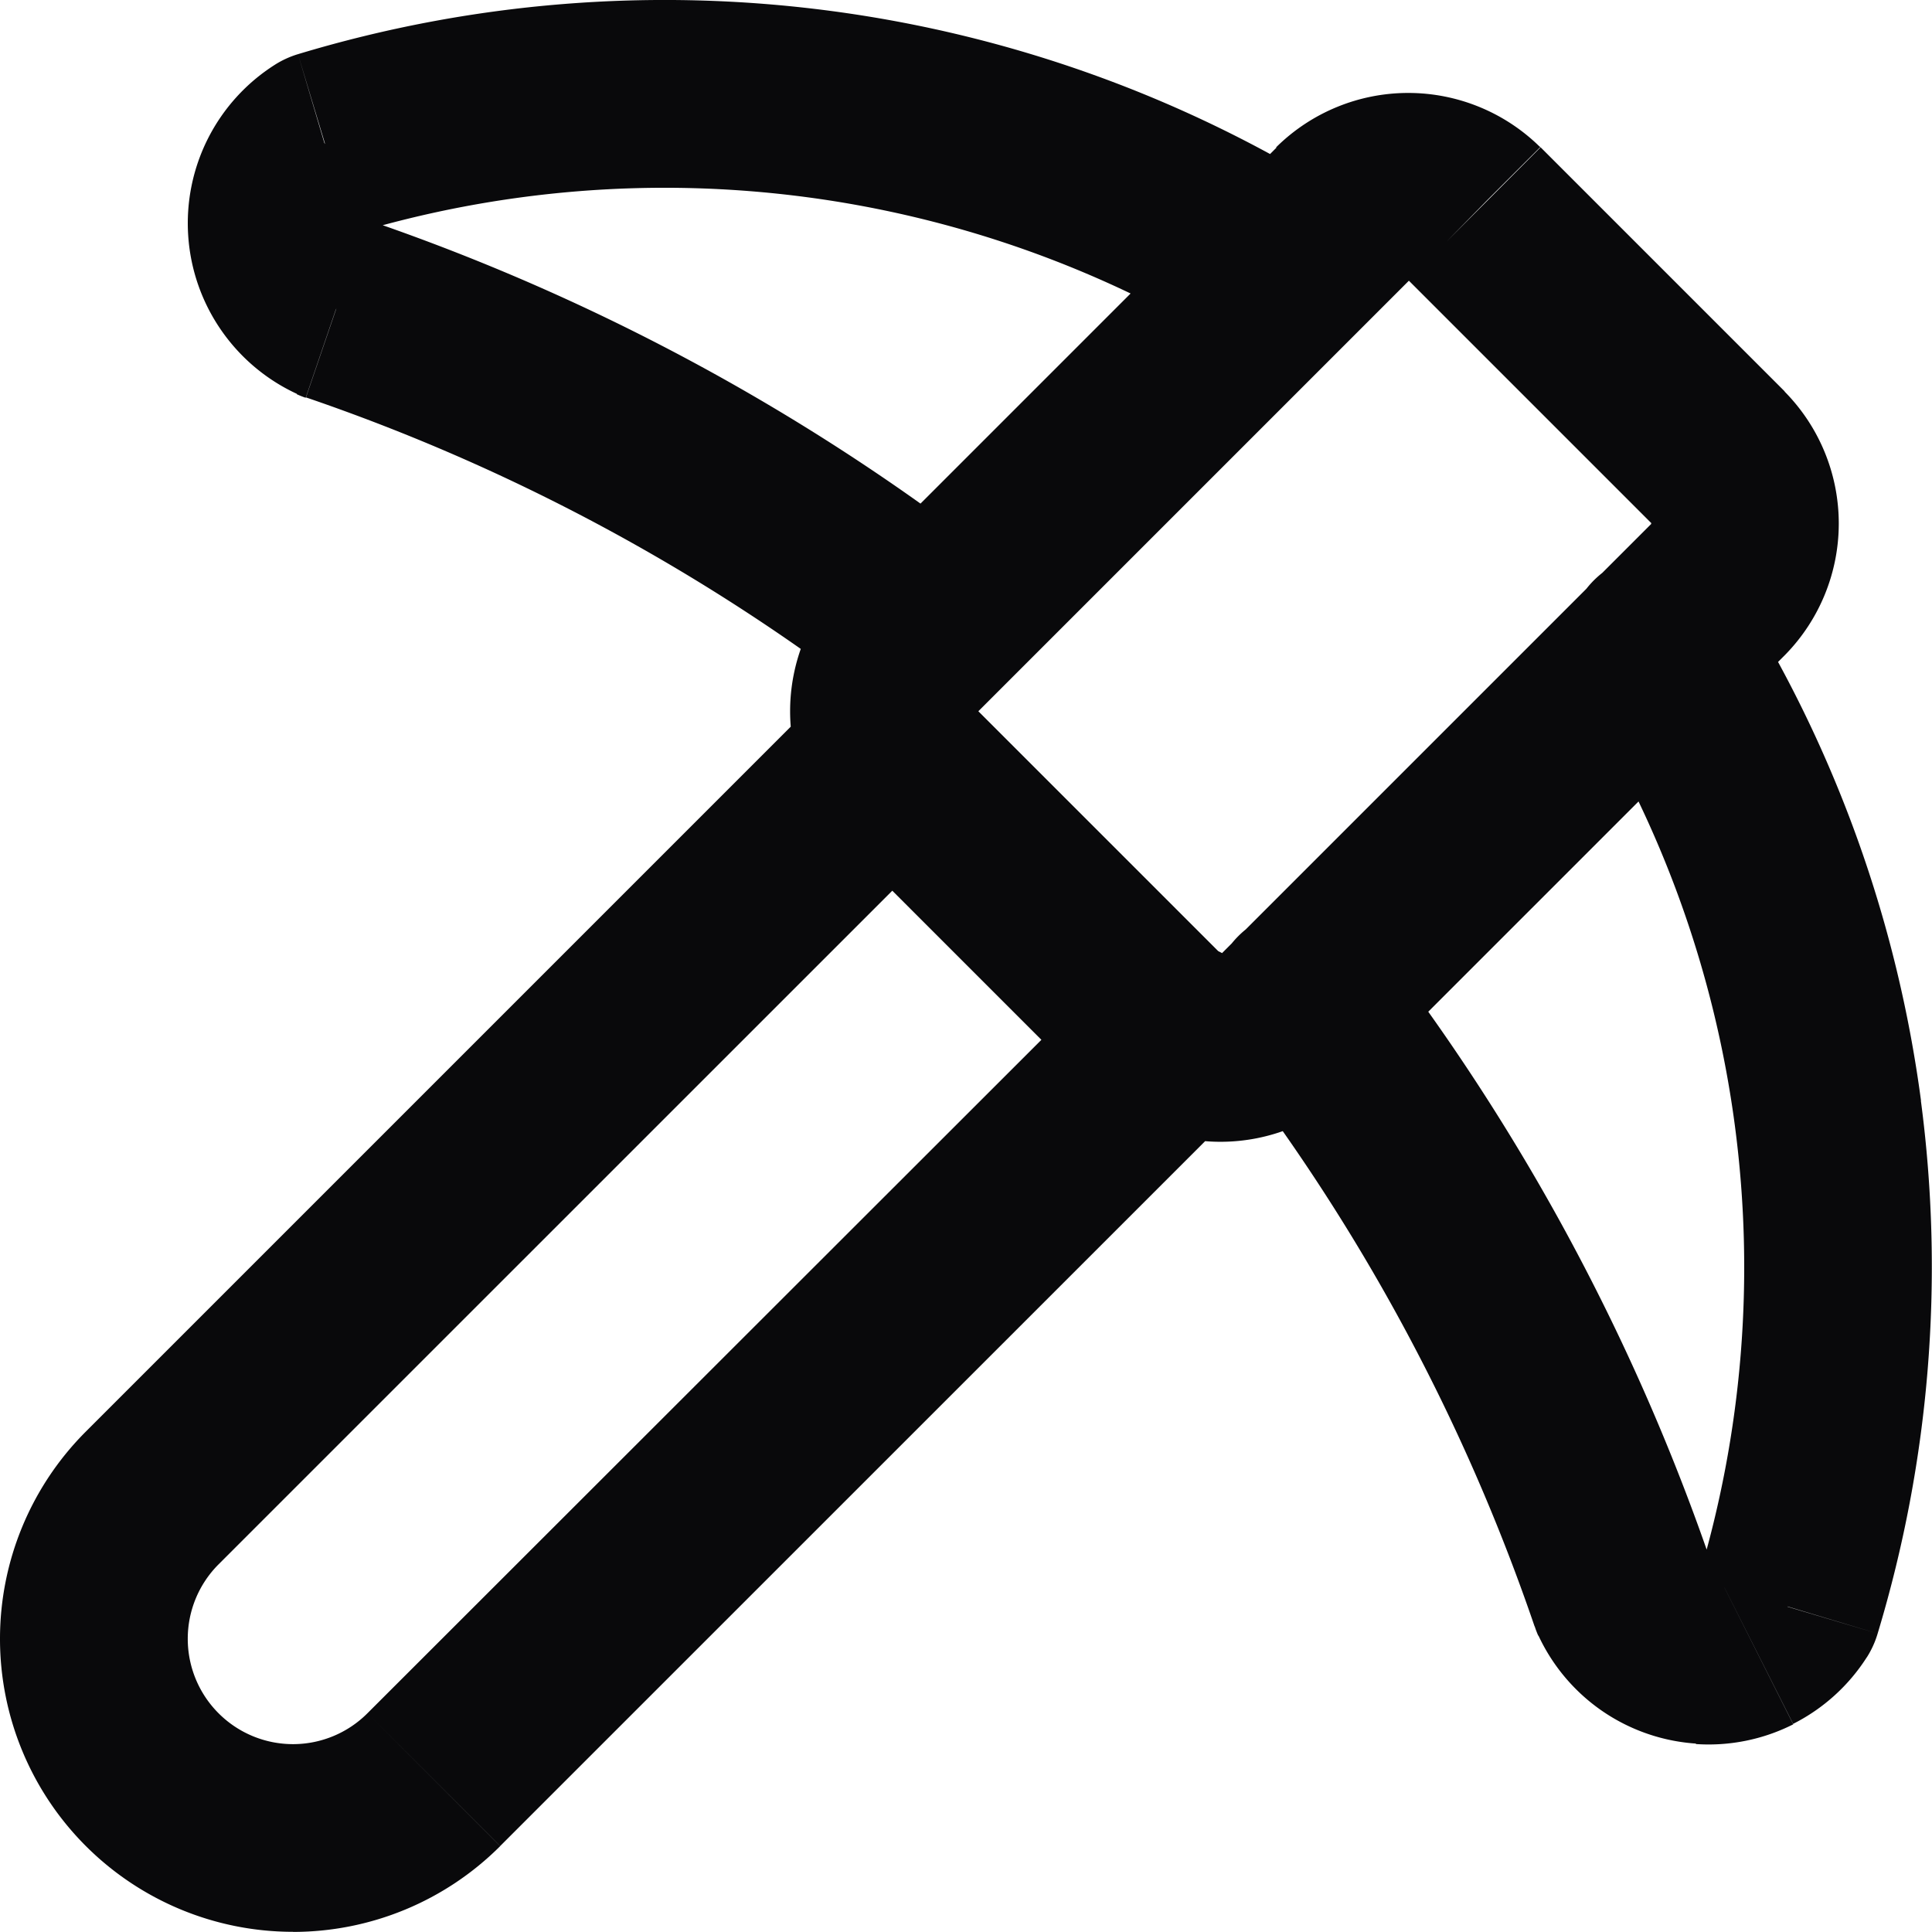<svg id="pickaxe" xmlns="http://www.w3.org/2000/svg" width="20.579" height="20.578" viewBox="0 0 20.579 20.578">
  <path id="Vector" d="M13.24,11.753a1,1,0,1,0-1.414-1.414Zm-8.619,7.2-.707-.707h0Zm-1.5.621v0ZM1,17.456H1Zm.621-1.5-.707-.707h0Zm8.619-7.2A1,1,0,0,0,8.826,7.337ZM13.16,3.739a1,1,0,0,0,1.058-1.7Zm-9.7-2.2L3.174.577a1,1,0,0,0-.248.114Zm.119,1.752-.418.908a1,1,0,0,0,.095.038ZM9.29,7.471a1,1,0,0,0,1.221-1.584Zm6.412-5.2.707-.707L16.4,1.562ZM15,1.99v0Zm-.7.286-.7-.714-.007.007Zm-4.6,4.6L9,6.169l-.007.007Zm0,1.4-.714.7L9,8.983Zm2.6,2.6-.707.707.007.007Zm1.4,0,.7.714.007-.007Zm4.6-4.6.707.707.007-.007Zm.286-.7h0Zm-.286-.7.714-.7-.007-.007Zm.235,1.485a1,1,0,0,0-1.7,1.057Zm.507,10.754.843.538A1,1,0,0,0,20,17.4ZM17.293,17l-.946.323a1.018,1.018,0,0,0,.038.1Zm-2.6-6.929a1,1,0,1,0-1.584,1.221Zm-2.866.271L3.914,18.249l1.414,1.414,7.912-7.911ZM3.914,18.249a1.121,1.121,0,0,1-.793.329v2a3.121,3.121,0,0,0,2.207-.914Zm-.793.329a1.121,1.121,0,0,1-.793-.329L.914,19.663a3.121,3.121,0,0,0,2.207.914Zm-.793-.329A1.121,1.121,0,0,1,2,17.456H0a3.121,3.121,0,0,0,.914,2.207ZM2,17.456a1.121,1.121,0,0,1,.328-.793L.914,15.249A3.121,3.121,0,0,0,0,17.456Zm.328-.793L10.24,8.752,8.826,7.337.914,15.249ZM14.217,2.042A13.5,13.5,0,0,0,8.854.117L8.591,2.1A11.5,11.5,0,0,1,13.16,3.739ZM8.854.117a13.5,13.5,0,0,0-5.68.46l.578,1.915A11.5,11.5,0,0,1,8.591,2.1ZM2.926.691a2,2,0,0,0-.711.785L4,2.378H4Zm-.711.785a2,2,0,0,0-.21,1.038l2-.136H4Zm-.21,1.038a2,2,0,0,0,.349,1L4,2.378H4Zm.349,1a2,2,0,0,0,.81.682L4,2.378H4Zm.905.719A21,21,0,0,1,9.29,7.471l1.221-1.584A23,23,0,0,0,3.906,2.34ZM16.4,1.562A2,2,0,0,0,15,.99v2h0ZM15,.99a2,2,0,0,0-1.4.572L15,2.99h0ZM13.6,1.569,9,6.169l1.414,1.414,4.6-4.6ZM8.988,6.176a2,2,0,0,0-.572,1.4h2Zm-.572,1.4a2,2,0,0,0,.572,1.4l1.428-1.4h-2ZM9,8.983l2.6,2.6,1.414-1.414-2.6-2.6ZM11.6,11.59a2,2,0,0,0,1.4.572v-2h0Zm1.4.572a2,2,0,0,0,1.4-.572L13,10.162h0Zm1.407-.579,4.6-4.6L17.6,5.569l-4.6,4.6Zm4.607-4.607a2,2,0,0,0,.572-1.4h-2Zm.572-1.4a2,2,0,0,0-.572-1.4l-1.428,1.4h2ZM19.01,4.169l-2.6-2.6L15,2.983l2.6,2.6Zm-2.17,3.25a11.5,11.5,0,0,1,1.639,4.569l1.983-.263a13.5,13.5,0,0,0-1.924-5.363Zm1.639,4.569a11.5,11.5,0,0,1-.392,4.838L20,17.4a13.5,13.5,0,0,0,.46-5.68ZM18.2,16.577h0l.9,1.785a2,2,0,0,0,.785-.71Zm0,0h0l-.136,2a2,2,0,0,0,1.037-.21Zm0,0h0l-1.135,1.647a2,2,0,0,0,1,.348Zm0,0h0l-1.816.838a2,2,0,0,0,.681.809Zm.038.1a23,23,0,0,0-3.547-6.606l-1.584,1.221a21,21,0,0,1,3.239,6.032Z" transform="translate(0 0)" fill="#09090b"/>
</svg>
